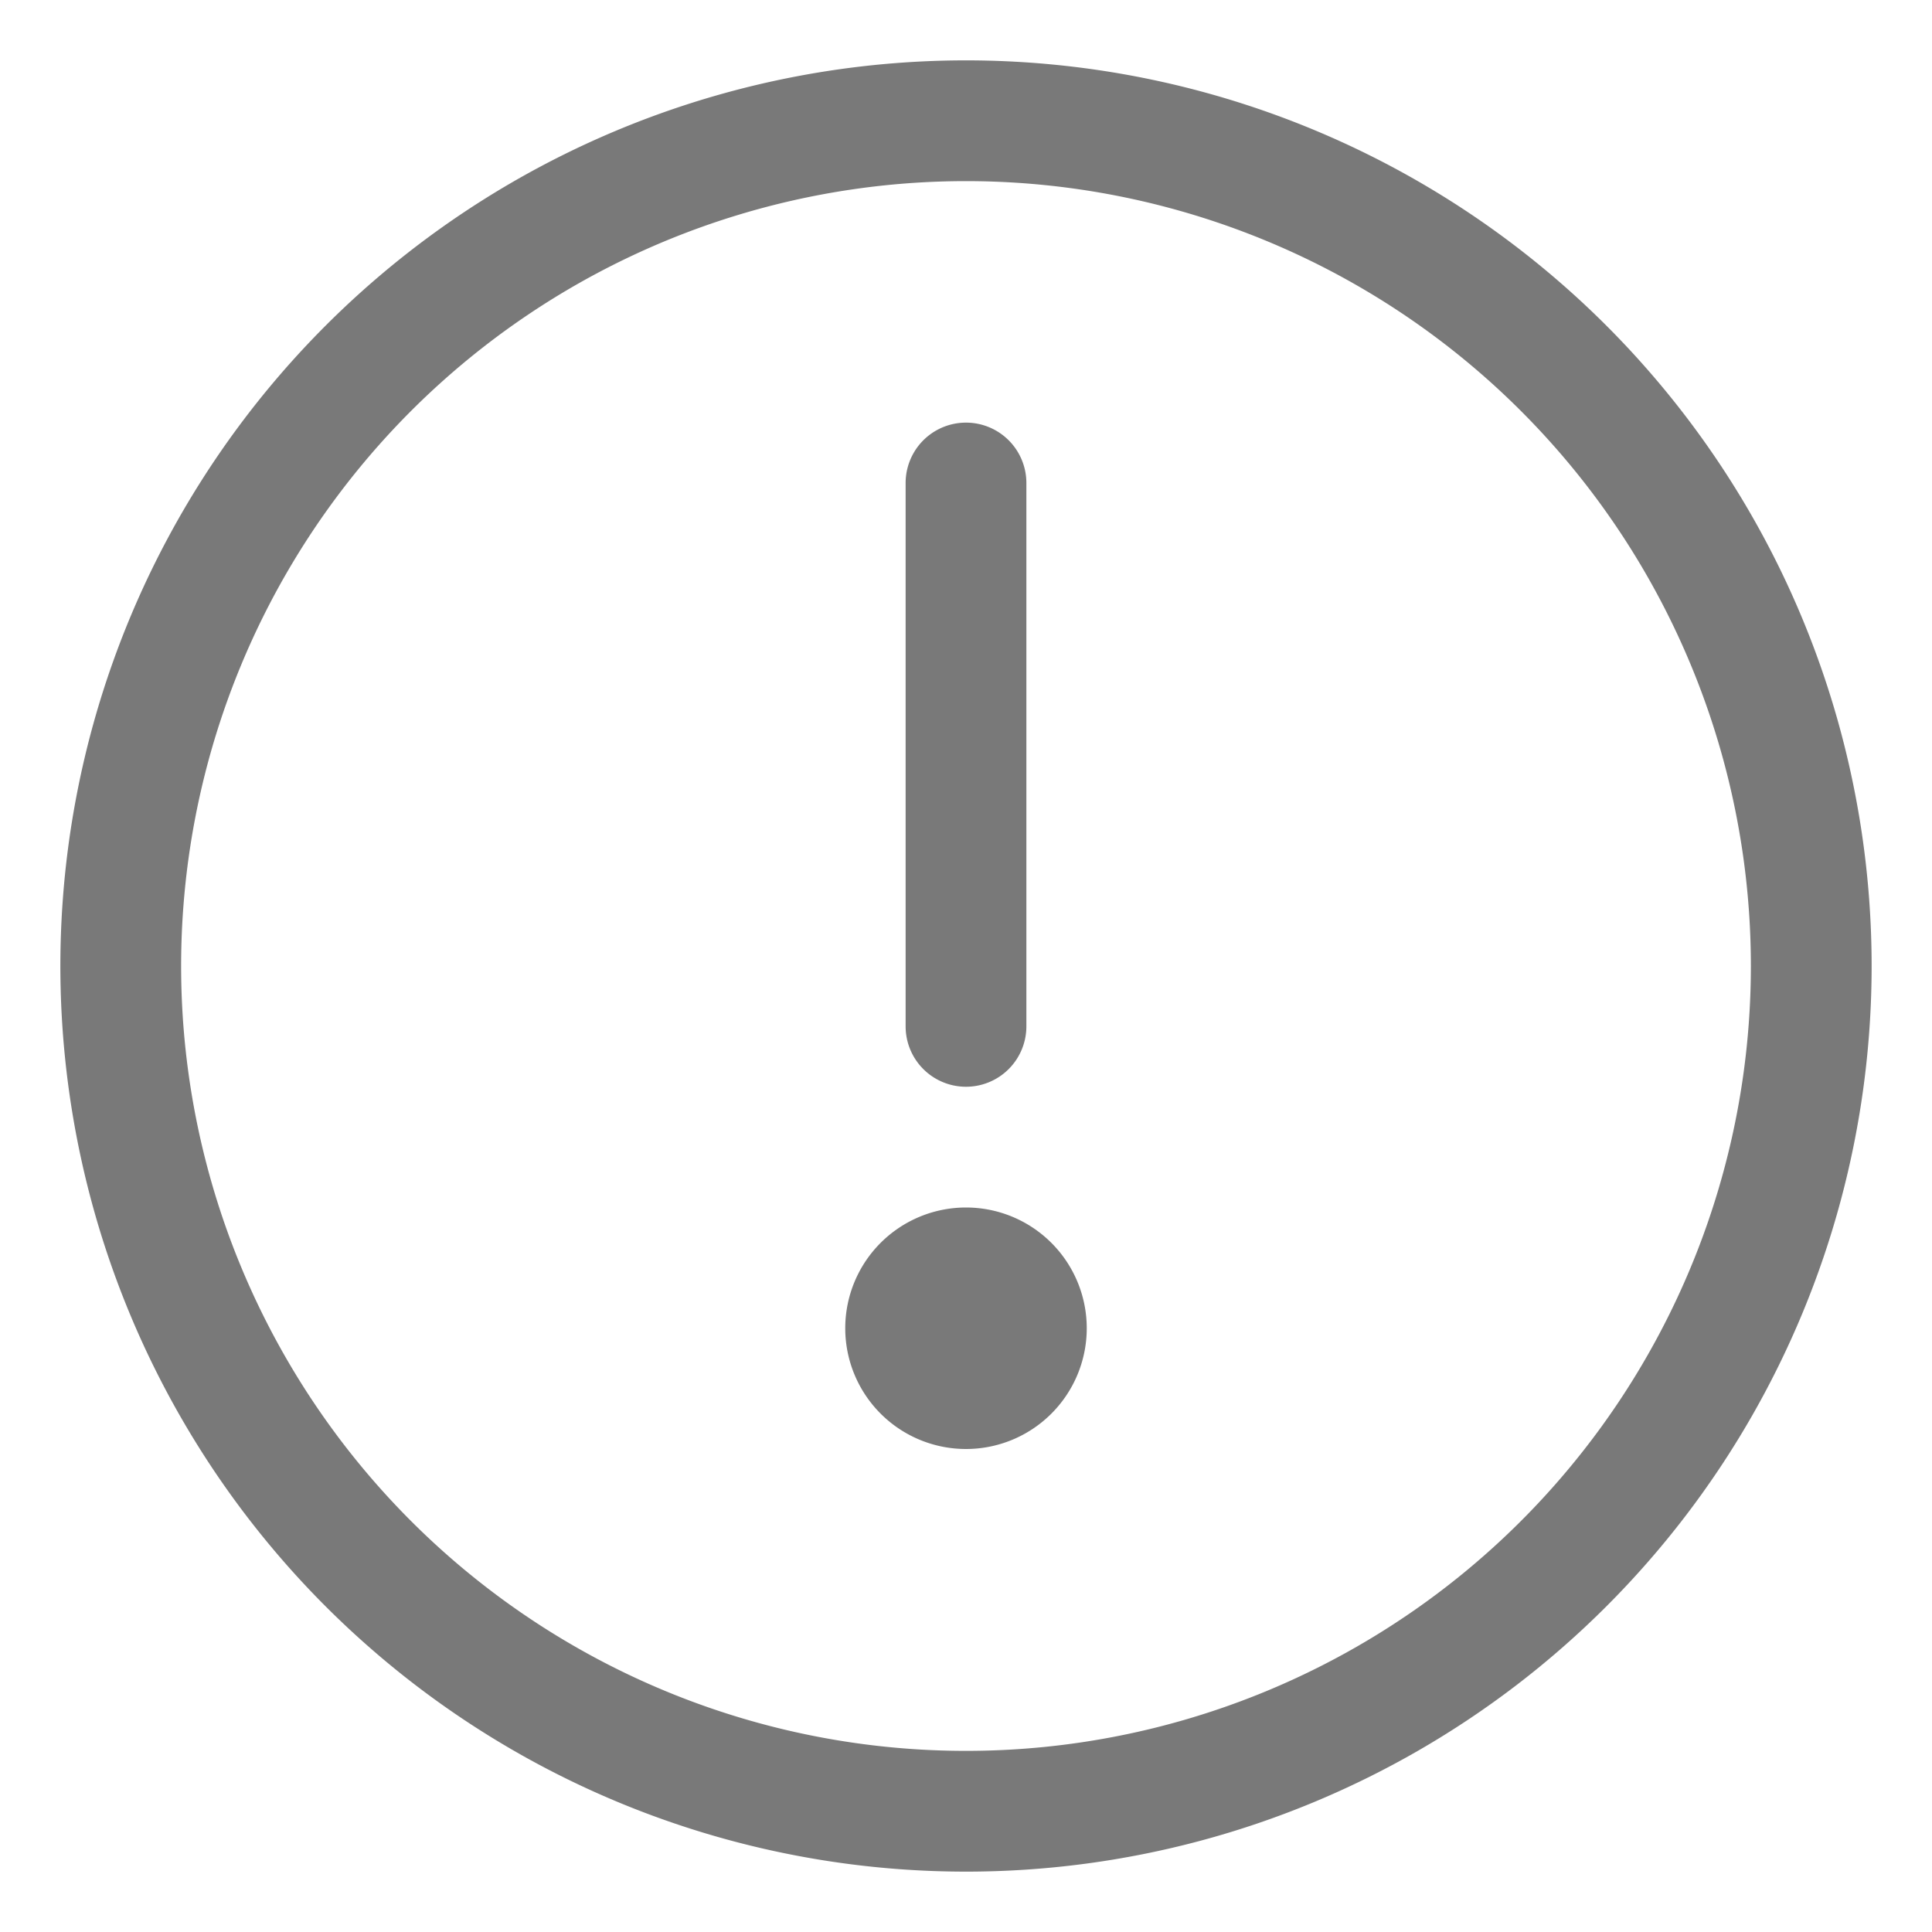 <?xml version="1.0" ?><svg viewBox="0 0 32 32" xmlns="http://www.w3.org/2000/svg">
<defs>
<style>.cls-1{fill:#797979;}</style>
</defs><title/>
<g data-name="Layer 57" id="Layer_57">
<path class="cls-1" d="M16,31A15,15,0,1,1,31,16,15,15,0,0,1,16,31ZM16,3A13,13,0,1,0,29,16,13,13,0,0,0,16,3Z"/>
<path class="cls-1" d="M16,24a2,2,0,1,1,2-2A2,2,0,0,1,16,24Zm0-2Z"/>
<path class="cls-1" 
d="M16,18a1,1,0,0,1-1-1V8a1,1,0,0,1,2,0v9A1,1,0,0,1,16,18Z"/>
</g>
</svg>